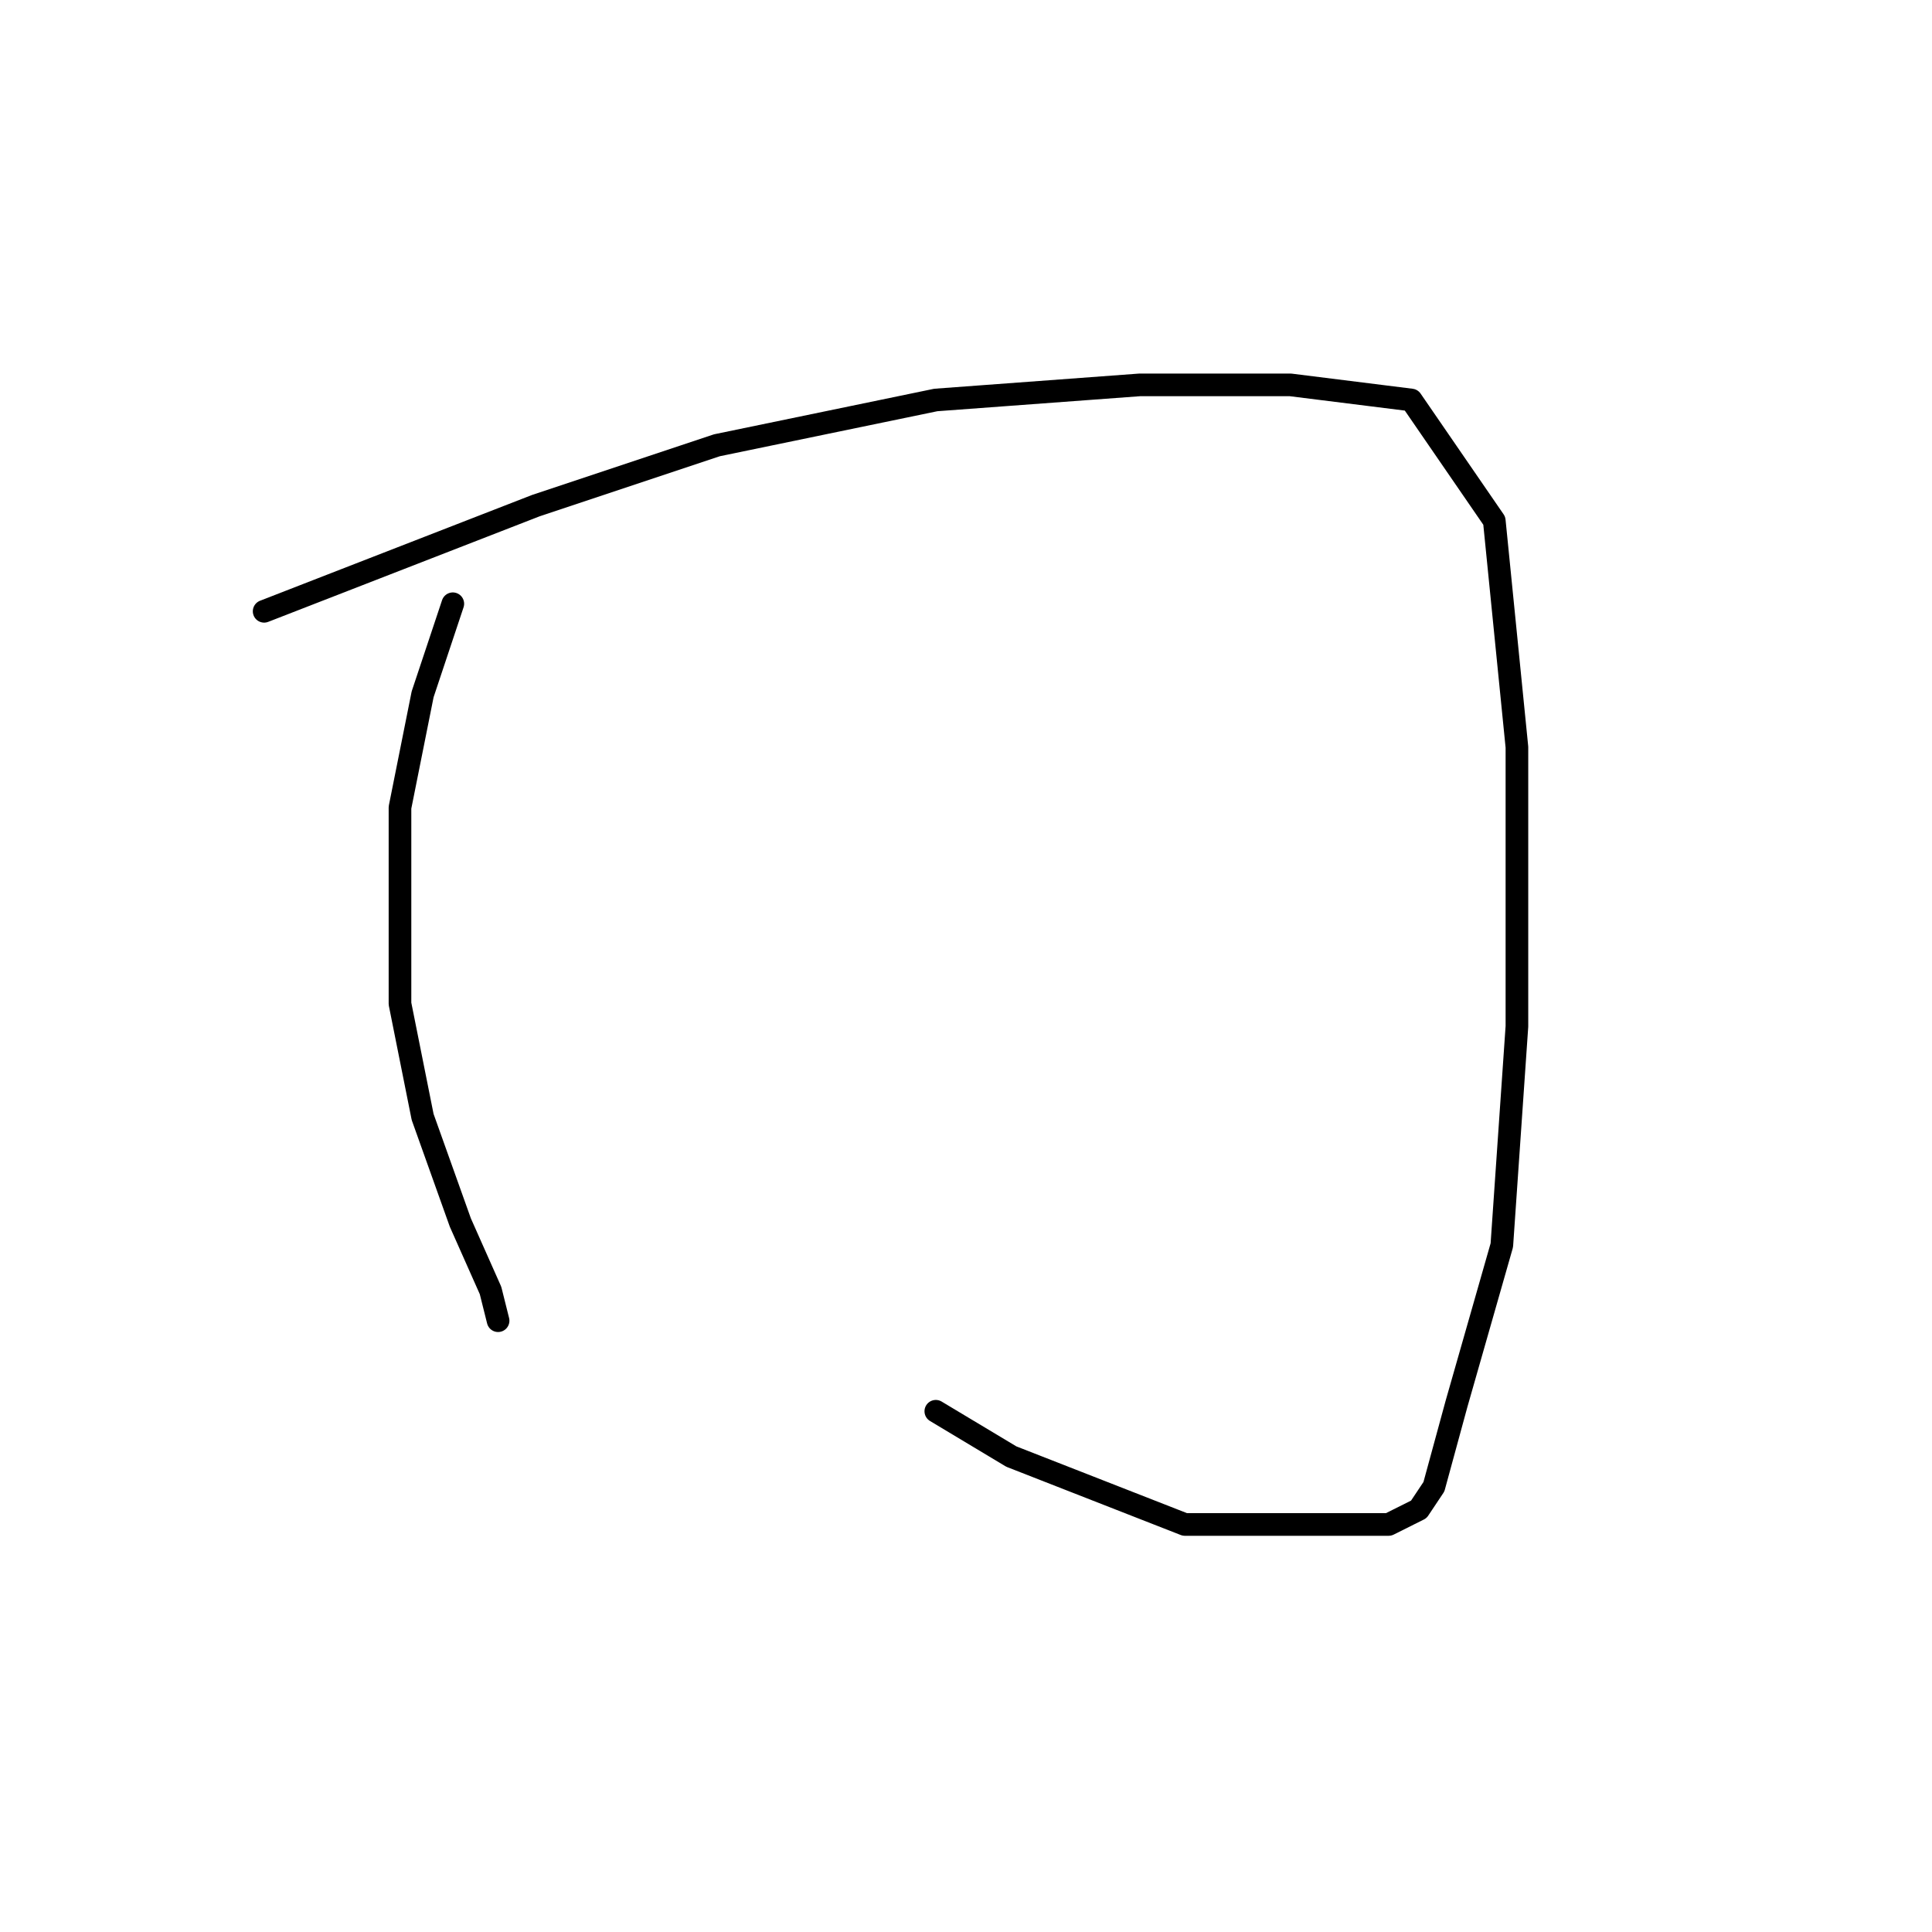 <?xml version="1.0" standalone="no"?>
    <svg width="256" height="256" xmlns="http://www.w3.org/2000/svg" version="1.1">
    <polyline stroke="black" stroke-width="3" stroke-linecap="round" fill="transparent" stroke-linejoin="round" points="60 80 58 86 56 92 53 107 53 116 53 133 56 148 61 162 65 171 66 175 66 175 " />
        <polyline stroke="black" stroke-width="3" stroke-linecap="round" fill="transparent" stroke-linejoin="round" points="35 81 53 74 71 67 95 59 124 53 151 51 171 51 187 53 198 69 201 99 201 136 199 165 193 186 190 197 188 200 184 202 175 202 157 202 134 193 124 187 124 187 " />
        </svg>